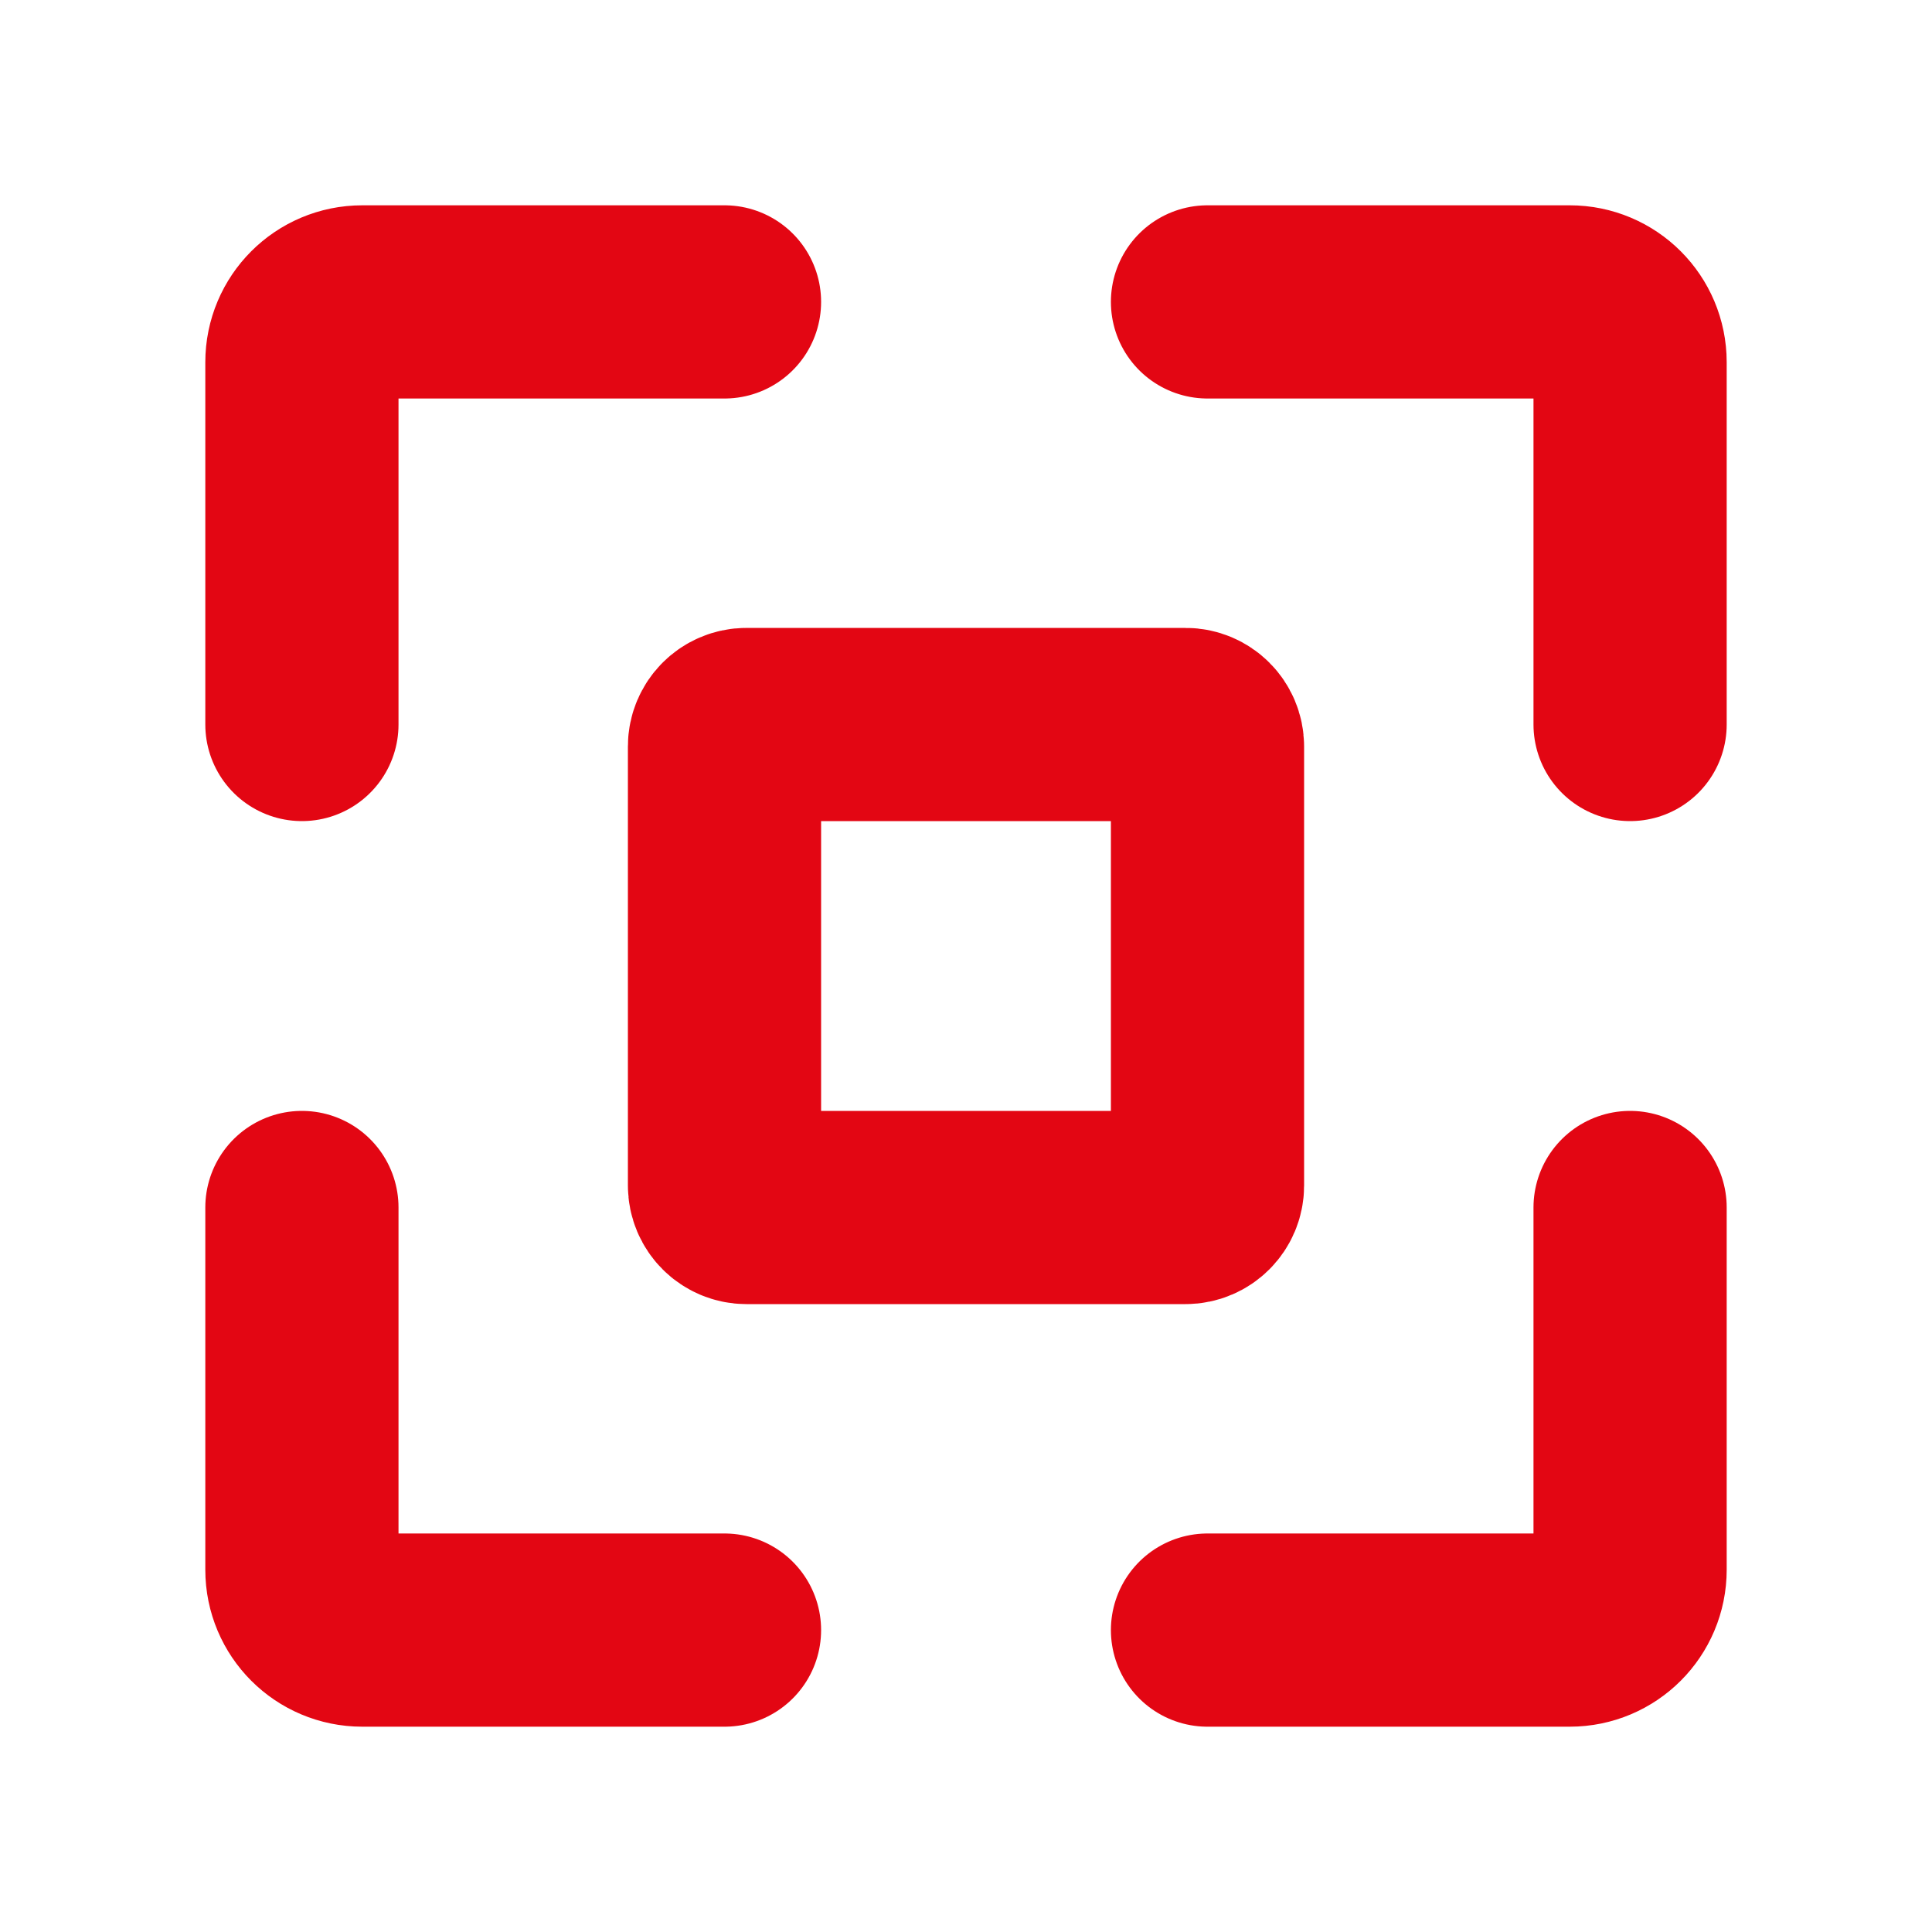 <svg
      xmlns='http://www.w3.org/2000/svg'
      width="30"
      height="30"
      viewBox='0 0 30 30'
      fill='none'
    >
      <path
        d='M11.25 4.688C8.794 4.688 8.753 4.688 5.625 4.688C5.107 4.688 4.688 5.107 4.688 5.625C4.688 8.753 4.688 8.794 4.688 11.25M18.75 4.688C21.206 4.688 21.247 4.688 24.375 4.688C24.893 4.688 25.312 5.107 25.312 5.625V11.25M4.688 18.75C4.688 21.206 4.688 21.247 4.688 24.375C4.688 24.893 5.107 25.312 5.625 25.312H11.25M25.312 18.75V24.375C25.312 24.893 24.893 25.312 24.375 25.312H18.75'
        stroke='#e30613'
        stroke-width='3'
        stroke-linecap='round'
        stroke-linejoin='round'
      />
      <path
        d='M18.409 11.25H11.591C11.403 11.25 11.25 11.403 11.25 11.591V18.409C11.25 18.597 11.403 18.75 11.591 18.75H18.409C18.597 18.75 18.75 18.597 18.75 18.409V11.591C18.75 11.403 18.597 11.25 18.409 11.25Z'
        stroke='#e30613'
        stroke-width='3'
        stroke-linecap='round'
        stroke-linejoin='round'
      />
    </svg>